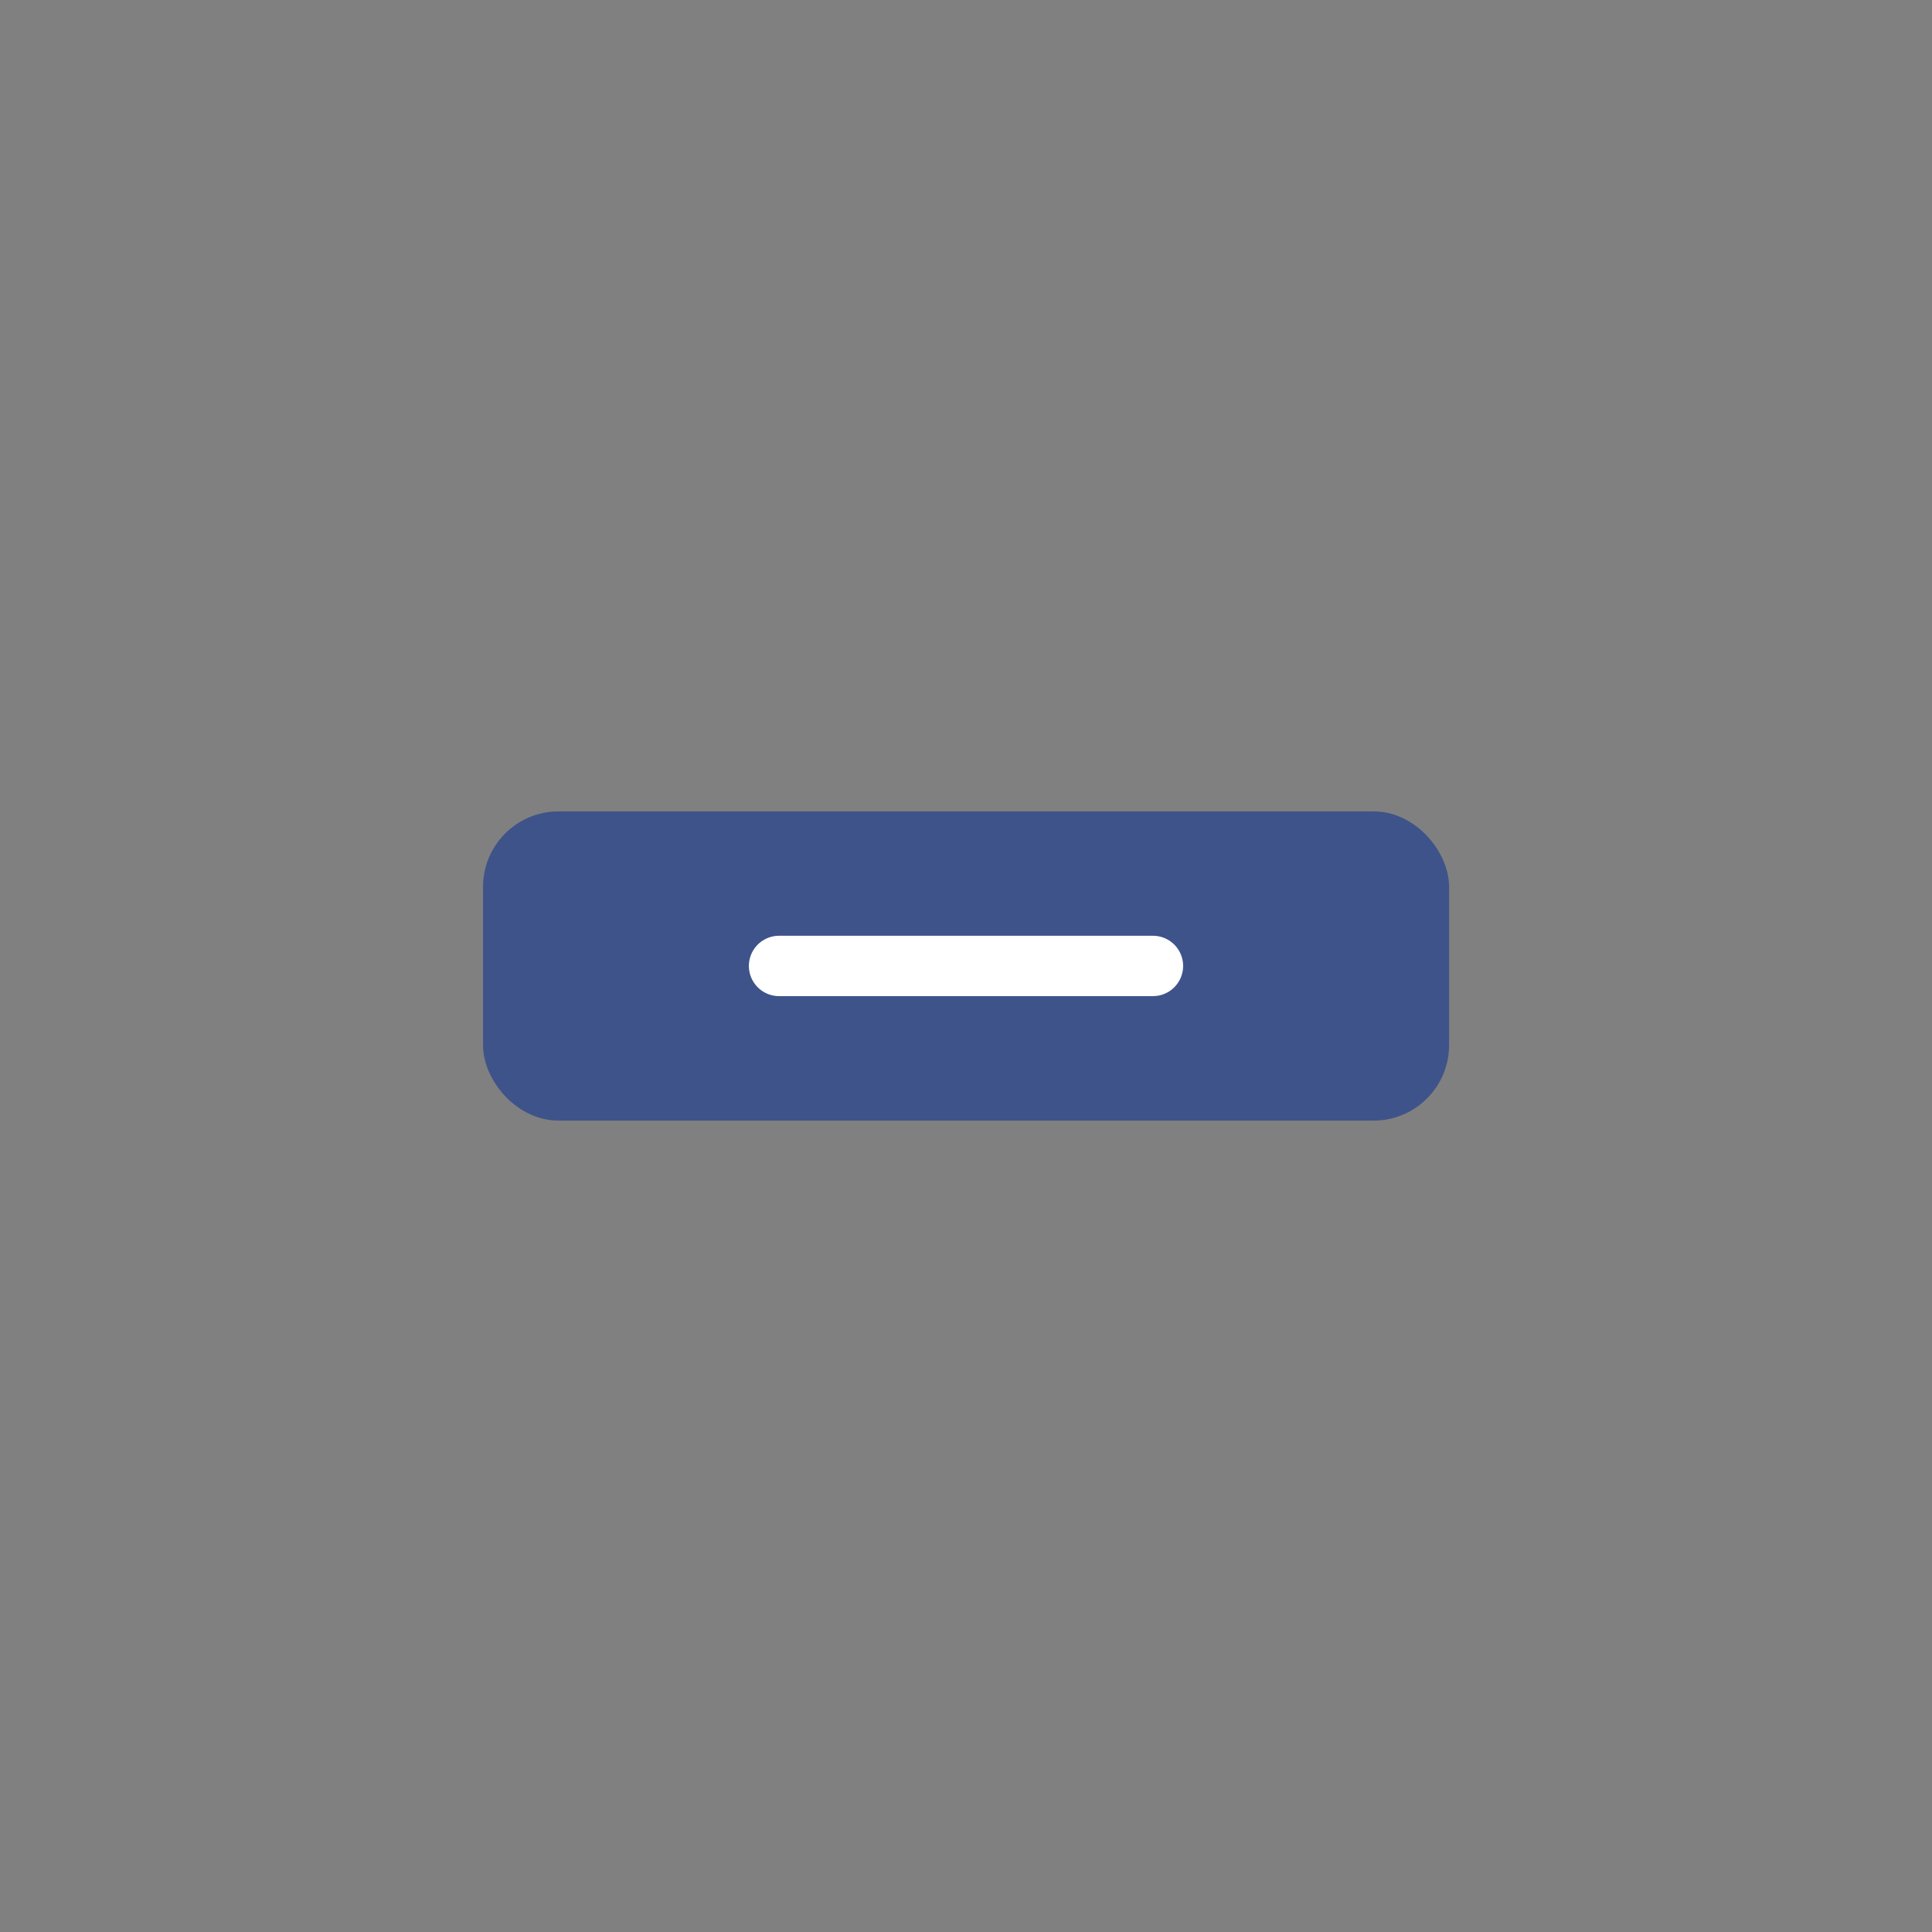 <?xml version="1.0" encoding="UTF-8" standalone="no"?>
<!-- Created with Inkscape (http://www.inkscape.org/) -->

<svg xmlns:dc="http://purl.org/dc/elements/1.1/" xmlns:cc="http://creativecommons.org/ns#" xmlns:rdf="http://www.w3.org/1999/02/22-rdf-syntax-ns#" xmlns:svg="http://www.w3.org/2000/svg" xmlns="http://www.w3.org/2000/svg" xmlns:sodipodi="http://sodipodi.sourceforge.net/DTD/sodipodi-0.dtd" xmlns:inkscape="http://www.inkscape.org/namespaces/inkscape" width="64" height="64" viewBox="0 0 16.933 16.933" version="1.1" id="svg8" inkscape:version="0.92.5 (2060ec1f9f, 2020-04-08)" sodipodi:docname="contentdroplets-button-icon.svg">
  <rect x="0" y="0" width="16.933" height="16.933" fill="#808080" stroke="none"/>
  <defs id="defs2">
    <marker inkscape:stockid="Arrow1Lend" orient="auto" refY="0.0" refX="0.0" id="Arrow1Lend" style="overflow:visible;" inkscape:isstock="true">
      <path id="path867" d="M 0.0,0.0 L 5.0,-5.0 L -12.5,0.0 L 5.0,5.0 L 0.0,0.0 z " style="fill-rule:evenodd;stroke:black;stroke-width:1pt;stroke-opacity:1" transform="scale(0.8) rotate(180) translate(12.5,0)" />
    </marker>
    <marker inkscape:stockid="Arrow1Lstart" orient="auto" refY="0.0" refX="0.0" id="marker1127" style="overflow:visible" inkscape:isstock="true">
      <path id="path864" d="M 0.0,0.0 L 5.0,-5.0 L -12.5,0.0 L 5.0,5.0 L 0.0,0.0 z " style="fill-rule:evenodd;stroke:black;stroke-width:1pt;stroke-opacity:1" transform="scale(0.8) translate(12.5,0)" />
    </marker>
    <marker inkscape:stockid="Arrow1Lstart" orient="auto" refY="0.0" refX="0.0" id="marker1178" style="overflow:visible" inkscape:isstock="true">
      <path id="path1176" d="M 0.0,0.0 L 5.0,-5.0 L -12.5,0.0 L 5.0,5.0 L 0.0,0.0 z " style="fill-rule:evenodd;stroke:black;stroke-width:1pt;stroke-opacity:1" transform="scale(0.8) translate(12.5,0)" />
    </marker>
    <marker inkscape:stockid="Arrow1Lstart" orient="auto" refY="0.0" refX="0.0" id="Arrow1Lstart" style="overflow:visible" inkscape:isstock="true">
      <path id="path900" d="M 0.0,0.0 L 5.0,-5.0 L -12.5,0.0 L 5.0,5.0 L 0.0,0.0 z " style="fill-rule:evenodd;stroke:black;stroke-width:1pt;stroke-opacity:1" transform="scale(0.8) translate(12.5,0)" />
    </marker>
  </defs>
  <sodipodi:namedview id="base" pagecolor="#ffffff" bordercolor="#666666" borderopacity="1.0" inkscape:pageopacity="0.0" inkscape:pageshadow="2" inkscape:zoom="8.0000001" inkscape:cx="-5.4999983" inkscape:cy="34.740997" inkscape:document-units="px" inkscape:current-layer="g959" showgrid="false" units="px" width="64px" inkscape:pagecheckerboard="false" inkscape:snap-text-baseline="false" showguides="true" inkscape:guide-bbox="true" inkscape:window-width="1920" inkscape:window-height="1009" inkscape:window-x="0" inkscape:window-y="0" inkscape:window-maximized="1">
    <sodipodi:guide position="8.481,22.749" orientation="1,0" id="guide890" inkscape:locked="false" />
    <sodipodi:guide position="1.905,8.467" orientation="0,1" id="guide892" inkscape:locked="false" />
    <sodipodi:guide position="3.567,6.154" orientation="1,0" id="guide894" inkscape:locked="false" />
    <sodipodi:guide position="13.43,4.37" orientation="1,0" id="guide896" inkscape:locked="false" />
    <sodipodi:guide position="7.951,10.664" orientation="1,0" id="guide1887" inkscape:locked="false" />
    <sodipodi:guide position="8.999,9.336" orientation="1,0" id="guide1889" inkscape:locked="false" />
    <sodipodi:guide position="10.514,15.416" orientation="0,1" id="guide1909" inkscape:locked="false" />
    <sodipodi:guide position="8.999,2.355" orientation="0,1" id="guide1911" inkscape:locked="false" />
    <sodipodi:guide position="0.926,14.473" orientation="0,1" id="guide1915" inkscape:locked="false" />
    <sodipodi:guide position="8.481,15.416" orientation="1,0" id="guide867" inkscape:locked="false" />
  </sodipodi:namedview>
  <g inkscape:label="Ebene 1" inkscape:groupmode="layer" id="layer1" transform="translate(0,-280.067)">
    <g id="g861">
      <g id="g945">
        <g id="g959">
          <rect style="opacity:1;fill:#3e5389;fill-opacity:1;stroke:#3e5389;stroke-width:0.265;stroke-linecap:round;stroke-linejoin:round;stroke-miterlimit:4;stroke-dasharray:none;stroke-dashoffset:74.268;stroke-opacity:1;paint-order:fill markers stroke" id="rect863" width="8.202" height="2.445" x="4.366" y="287.311" rx="0.529" ry="0.529" />
          <path style="fill:none;stroke:white;stroke-width:0.529;stroke-linecap:round;stroke-linejoin:miter;stroke-miterlimit:4;stroke-dasharray:none;stroke-opacity:1" d="M 6.828,288.533 H 10.105" id="path2625" inkscape:connector-curvature="0" />
        </g>
      </g>
    </g>
  </g>
  <style id="style817" type="text/css">
	.st0{fill:#FFFFFF;}
	.st1{fill:none;}
	.st2{fill:#3E5389;}
</style>
</svg>
